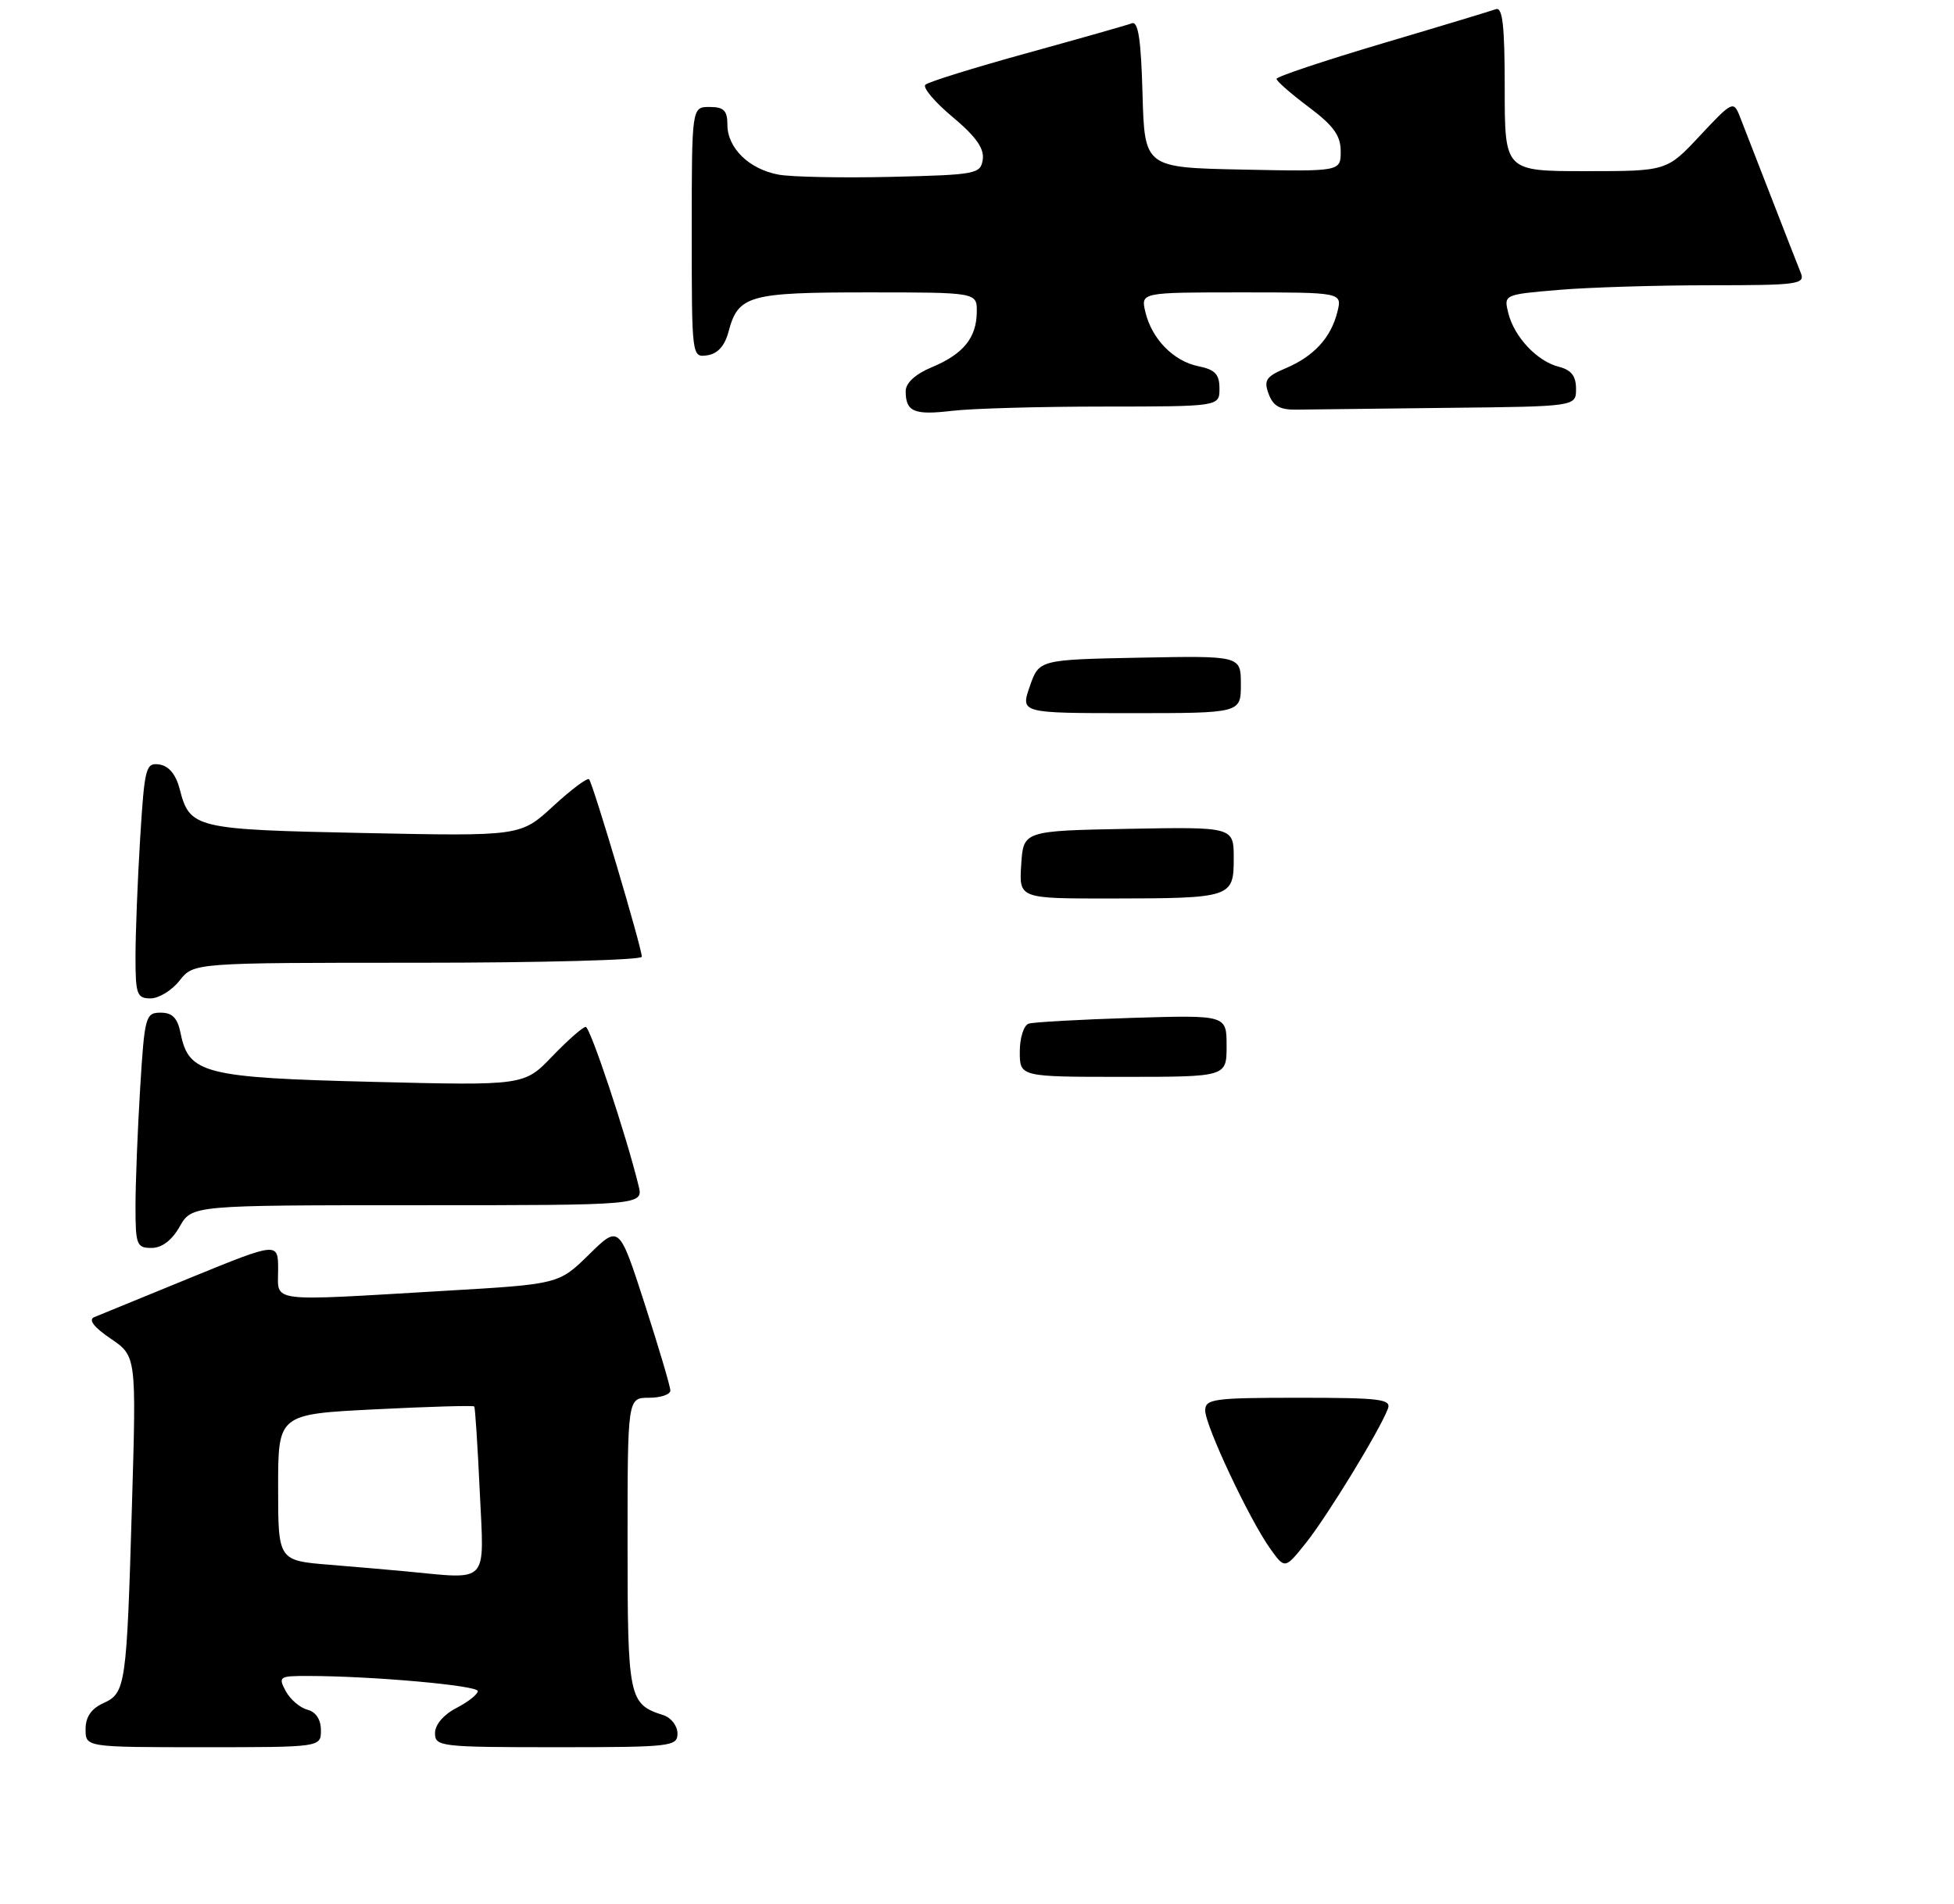 <?xml version="1.0" encoding="UTF-8" standalone="no"?>
<!DOCTYPE svg PUBLIC "-//W3C//DTD SVG 1.1//EN" "http://www.w3.org/Graphics/SVG/1.1/DTD/svg11.dtd" >
<svg xmlns="http://www.w3.org/2000/svg" xmlns:xlink="http://www.w3.org/1999/xlink" version="1.1" viewBox="0 0 274 267">
 <g >
 <path fill="currentColor"
d=" M 45.00 242.62 C 45.00 241.12 44.30 240.05 43.10 239.74 C 42.05 239.46 40.69 238.29 40.06 237.12 C 38.99 235.11 39.16 235.00 43.21 235.01 C 52.19 235.02 67.00 236.34 67.00 237.13 C 67.00 237.58 65.65 238.65 64.00 239.50 C 62.20 240.43 61.00 241.84 61.00 243.03 C 61.00 244.91 61.74 245.00 78.00 245.00 C 94.14 245.00 95.00 244.90 95.00 243.07 C 95.00 242.00 94.10 240.85 93.01 240.50 C 88.17 238.97 88.00 238.13 88.00 216.43 C 88.00 196.00 88.00 196.00 91.00 196.00 C 92.65 196.00 94.00 195.54 94.00 194.98 C 94.00 194.42 92.38 188.97 90.41 182.86 C 86.82 171.76 86.82 171.76 82.59 175.92 C 78.35 180.07 78.35 180.07 62.43 181.00 C 37.24 182.48 39.00 182.70 39.00 178.07 C 39.00 174.15 39.00 174.15 26.75 179.15 C 20.01 181.90 13.92 184.40 13.20 184.70 C 12.36 185.06 13.18 186.12 15.51 187.70 C 19.12 190.16 19.12 190.16 18.51 210.83 C 17.76 236.49 17.63 237.39 14.48 238.83 C 12.79 239.60 12.00 240.76 12.00 242.48 C 12.00 245.00 12.00 245.00 28.50 245.00 C 45.00 245.00 45.00 245.00 45.00 242.62 Z  M 25.20 171.99 C 26.91 169.00 26.91 169.00 58.56 169.00 C 90.22 169.00 90.22 169.00 89.54 166.25 C 87.77 159.02 82.76 144.00 82.13 144.00 C 81.73 144.00 79.63 145.85 77.45 148.11 C 73.50 152.23 73.50 152.23 52.21 151.70 C 28.72 151.12 26.46 150.55 25.34 144.95 C 24.90 142.75 24.19 142.00 22.53 142.00 C 20.41 142.00 20.27 142.51 19.65 152.66 C 19.29 158.52 19.00 165.94 19.00 169.16 C 19.00 174.55 19.17 175.00 21.25 174.99 C 22.70 174.99 24.11 173.92 25.20 171.99 Z  M 25.18 137.50 C 27.15 135.00 27.15 135.00 58.57 135.00 C 75.86 135.00 90.00 134.62 90.00 134.16 C 90.00 132.92 83.13 109.80 82.60 109.27 C 82.36 109.02 80.09 110.72 77.57 113.04 C 72.99 117.26 72.99 117.26 51.07 116.81 C 27.27 116.32 26.62 116.17 25.19 110.62 C 24.66 108.59 23.67 107.40 22.35 107.20 C 20.44 106.92 20.27 107.58 19.65 117.61 C 19.29 123.49 19.00 130.94 19.00 134.16 C 19.00 139.43 19.20 140.00 21.11 140.00 C 22.26 140.00 24.10 138.88 25.18 137.50 Z  M 154.75 57.01 C 171.00 57.00 171.00 57.00 171.00 54.48 C 171.00 52.48 170.38 51.83 168.07 51.36 C 164.57 50.66 161.51 47.54 160.61 43.75 C 159.96 41.00 159.96 41.00 174.09 41.00 C 188.22 41.00 188.22 41.00 187.53 43.75 C 186.63 47.36 184.24 49.96 180.28 51.64 C 177.53 52.80 177.18 53.32 177.90 55.25 C 178.53 56.95 179.50 57.49 181.86 57.44 C 183.59 57.41 193.10 57.30 203.00 57.19 C 221.00 57.00 221.00 57.00 221.00 54.52 C 221.00 52.73 220.33 51.87 218.59 51.43 C 215.55 50.67 212.34 47.26 211.50 43.90 C 210.86 41.31 210.88 41.30 218.58 40.65 C 222.83 40.29 232.36 40.00 239.76 40.00 C 252.17 40.00 253.16 39.86 252.51 38.25 C 252.12 37.29 250.23 32.45 248.31 27.50 C 246.39 22.55 244.42 17.49 243.94 16.26 C 243.09 14.11 242.87 14.22 238.39 19.01 C 233.73 24.00 233.73 24.00 222.36 24.00 C 211.00 24.00 211.00 24.00 211.00 12.42 C 211.00 3.57 210.70 0.94 209.75 1.29 C 209.06 1.54 201.86 3.72 193.75 6.12 C 185.64 8.53 179.00 10.75 179.00 11.06 C 179.00 11.37 181.03 13.15 183.50 15.00 C 186.99 17.61 188.00 19.01 188.00 21.21 C 188.00 24.06 188.00 24.06 174.25 23.78 C 160.50 23.50 160.50 23.50 160.21 13.16 C 160.00 5.55 159.61 2.93 158.71 3.27 C 158.05 3.52 151.43 5.40 144.00 7.45 C 136.57 9.50 130.17 11.49 129.76 11.88 C 129.35 12.27 131.06 14.30 133.56 16.39 C 136.81 19.10 138.03 20.81 137.81 22.35 C 137.51 24.40 136.93 24.51 125.00 24.80 C 118.12 24.96 111.01 24.82 109.19 24.49 C 105.06 23.74 102.00 20.76 102.00 17.50 C 102.00 15.50 101.50 15.00 99.50 15.00 C 97.00 15.00 97.00 15.00 97.00 32.57 C 97.00 50.06 97.01 50.14 99.18 49.82 C 100.64 49.61 101.63 48.50 102.16 46.50 C 103.52 41.41 104.99 41.00 121.69 41.00 C 137.00 41.00 137.00 41.00 136.97 43.75 C 136.93 47.39 135.08 49.65 130.65 51.50 C 128.35 52.46 127.00 53.70 127.00 54.85 C 127.00 57.74 128.17 58.24 133.50 57.61 C 136.25 57.28 145.81 57.01 154.75 57.01 Z  M 178.11 217.15 C 175.18 213.04 169.00 199.90 169.00 197.78 C 169.00 196.16 170.21 196.00 182.11 196.00 C 193.58 196.00 195.14 196.19 194.61 197.56 C 193.45 200.61 186.15 212.55 183.18 216.28 C 180.18 220.05 180.18 220.05 178.11 217.15 Z  M 143.00 147.47 C 143.00 145.52 143.56 143.76 144.25 143.54 C 144.94 143.32 151.46 142.96 158.75 142.73 C 172.00 142.33 172.00 142.33 172.00 146.66 C 172.00 151.00 172.00 151.00 157.50 151.00 C 143.00 151.00 143.00 151.00 143.00 147.47 Z  M 143.20 121.25 C 143.50 116.50 143.50 116.50 158.25 116.22 C 173.00 115.95 173.00 115.95 173.00 120.36 C 173.00 125.87 172.71 125.97 155.70 125.99 C 142.89 126.00 142.89 126.00 143.20 121.25 Z  M 144.40 96.25 C 145.70 92.50 145.70 92.50 159.85 92.22 C 174.00 91.95 174.00 91.95 174.00 95.97 C 174.00 100.00 174.00 100.00 158.55 100.00 C 143.10 100.00 143.10 100.00 144.40 96.25 Z  M 57.00 220.35 C 55.08 220.16 50.24 219.75 46.25 219.42 C 39.00 218.83 39.00 218.83 39.00 208.57 C 39.00 198.30 39.00 198.30 52.63 197.62 C 60.13 197.24 66.37 197.06 66.50 197.22 C 66.63 197.37 66.98 202.79 67.28 209.25 C 67.90 222.30 68.67 221.46 57.00 220.35 Z "/>
</g>
</svg>